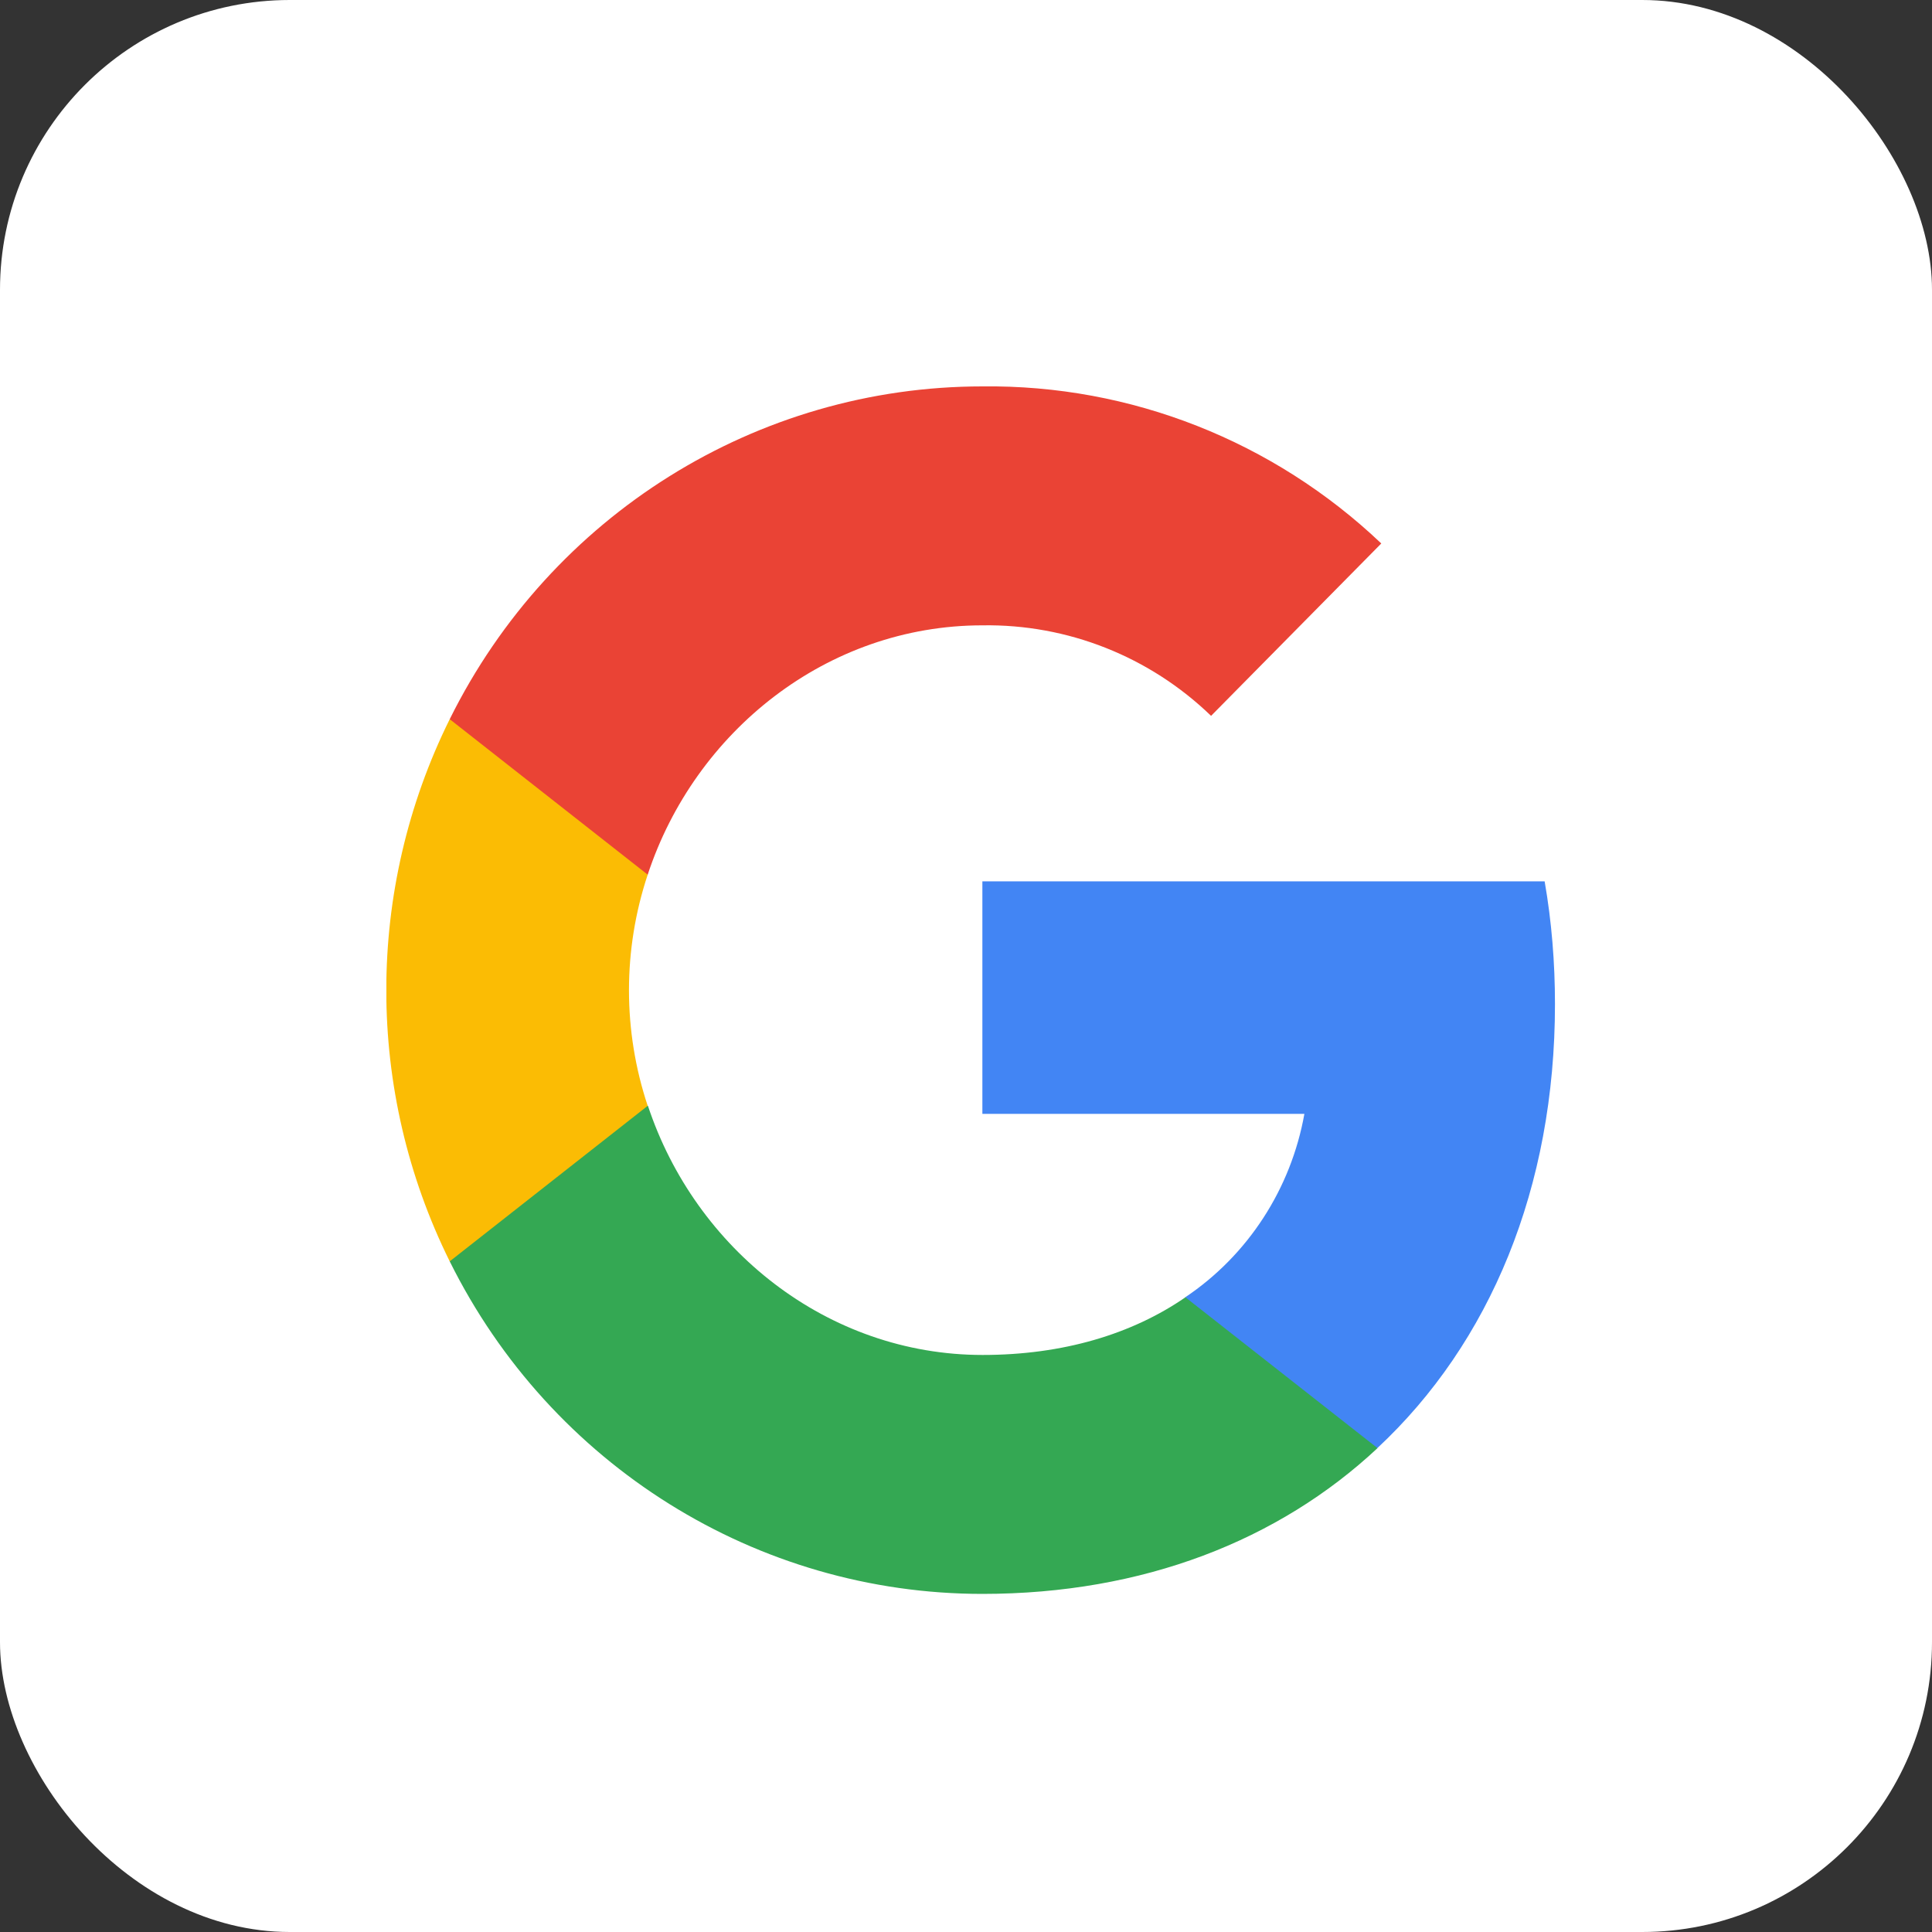 <svg width="40" height="40" viewBox="0 0 40 40" fill="none" xmlns="http://www.w3.org/2000/svg">
<rect x="0" y="0" width="40" height="40" fill="#333333" stroke="none"/>
<rect width="40" height="40" rx="6" fill="white"/>
<g clip-path="url(#clip0)">
<path d="M32.194 20.787C32.194 19.937 32.126 19.083 31.98 18.247H20.339V23.061H27.006C26.729 24.613 25.84 25.986 24.539 26.859V29.982H28.516C30.851 27.805 32.194 24.59 32.194 20.787Z" fill="#4285F4"/>
<path d="M20.34 33C23.668 33 26.475 31.893 28.52 29.982L24.543 26.859C23.437 27.622 22.008 28.053 20.344 28.053C17.124 28.053 14.394 25.853 13.415 22.895H9.311V26.115C11.406 30.336 15.673 33 20.34 33Z" fill="#34A853"/>
<path d="M13.41 22.895C12.893 21.343 12.893 19.662 13.41 18.109V14.89H9.311C7.56 18.422 7.56 22.583 9.311 26.115L13.41 22.895Z" fill="#FBBC04"/>
<path d="M20.34 12.947C22.099 12.919 23.8 13.59 25.074 14.821L28.598 11.252C26.366 9.13 23.405 7.963 20.34 8C15.673 8 11.406 10.664 9.311 14.89L13.41 18.109C14.385 15.147 17.12 12.947 20.34 12.947Z" fill="#EA4335"/>
</g>
<defs>
<clipPath id="clip0">
<rect width="24.194" height="25" fill="white" transform="translate(8 8)"/>
</clipPath>
</defs>
</svg>
